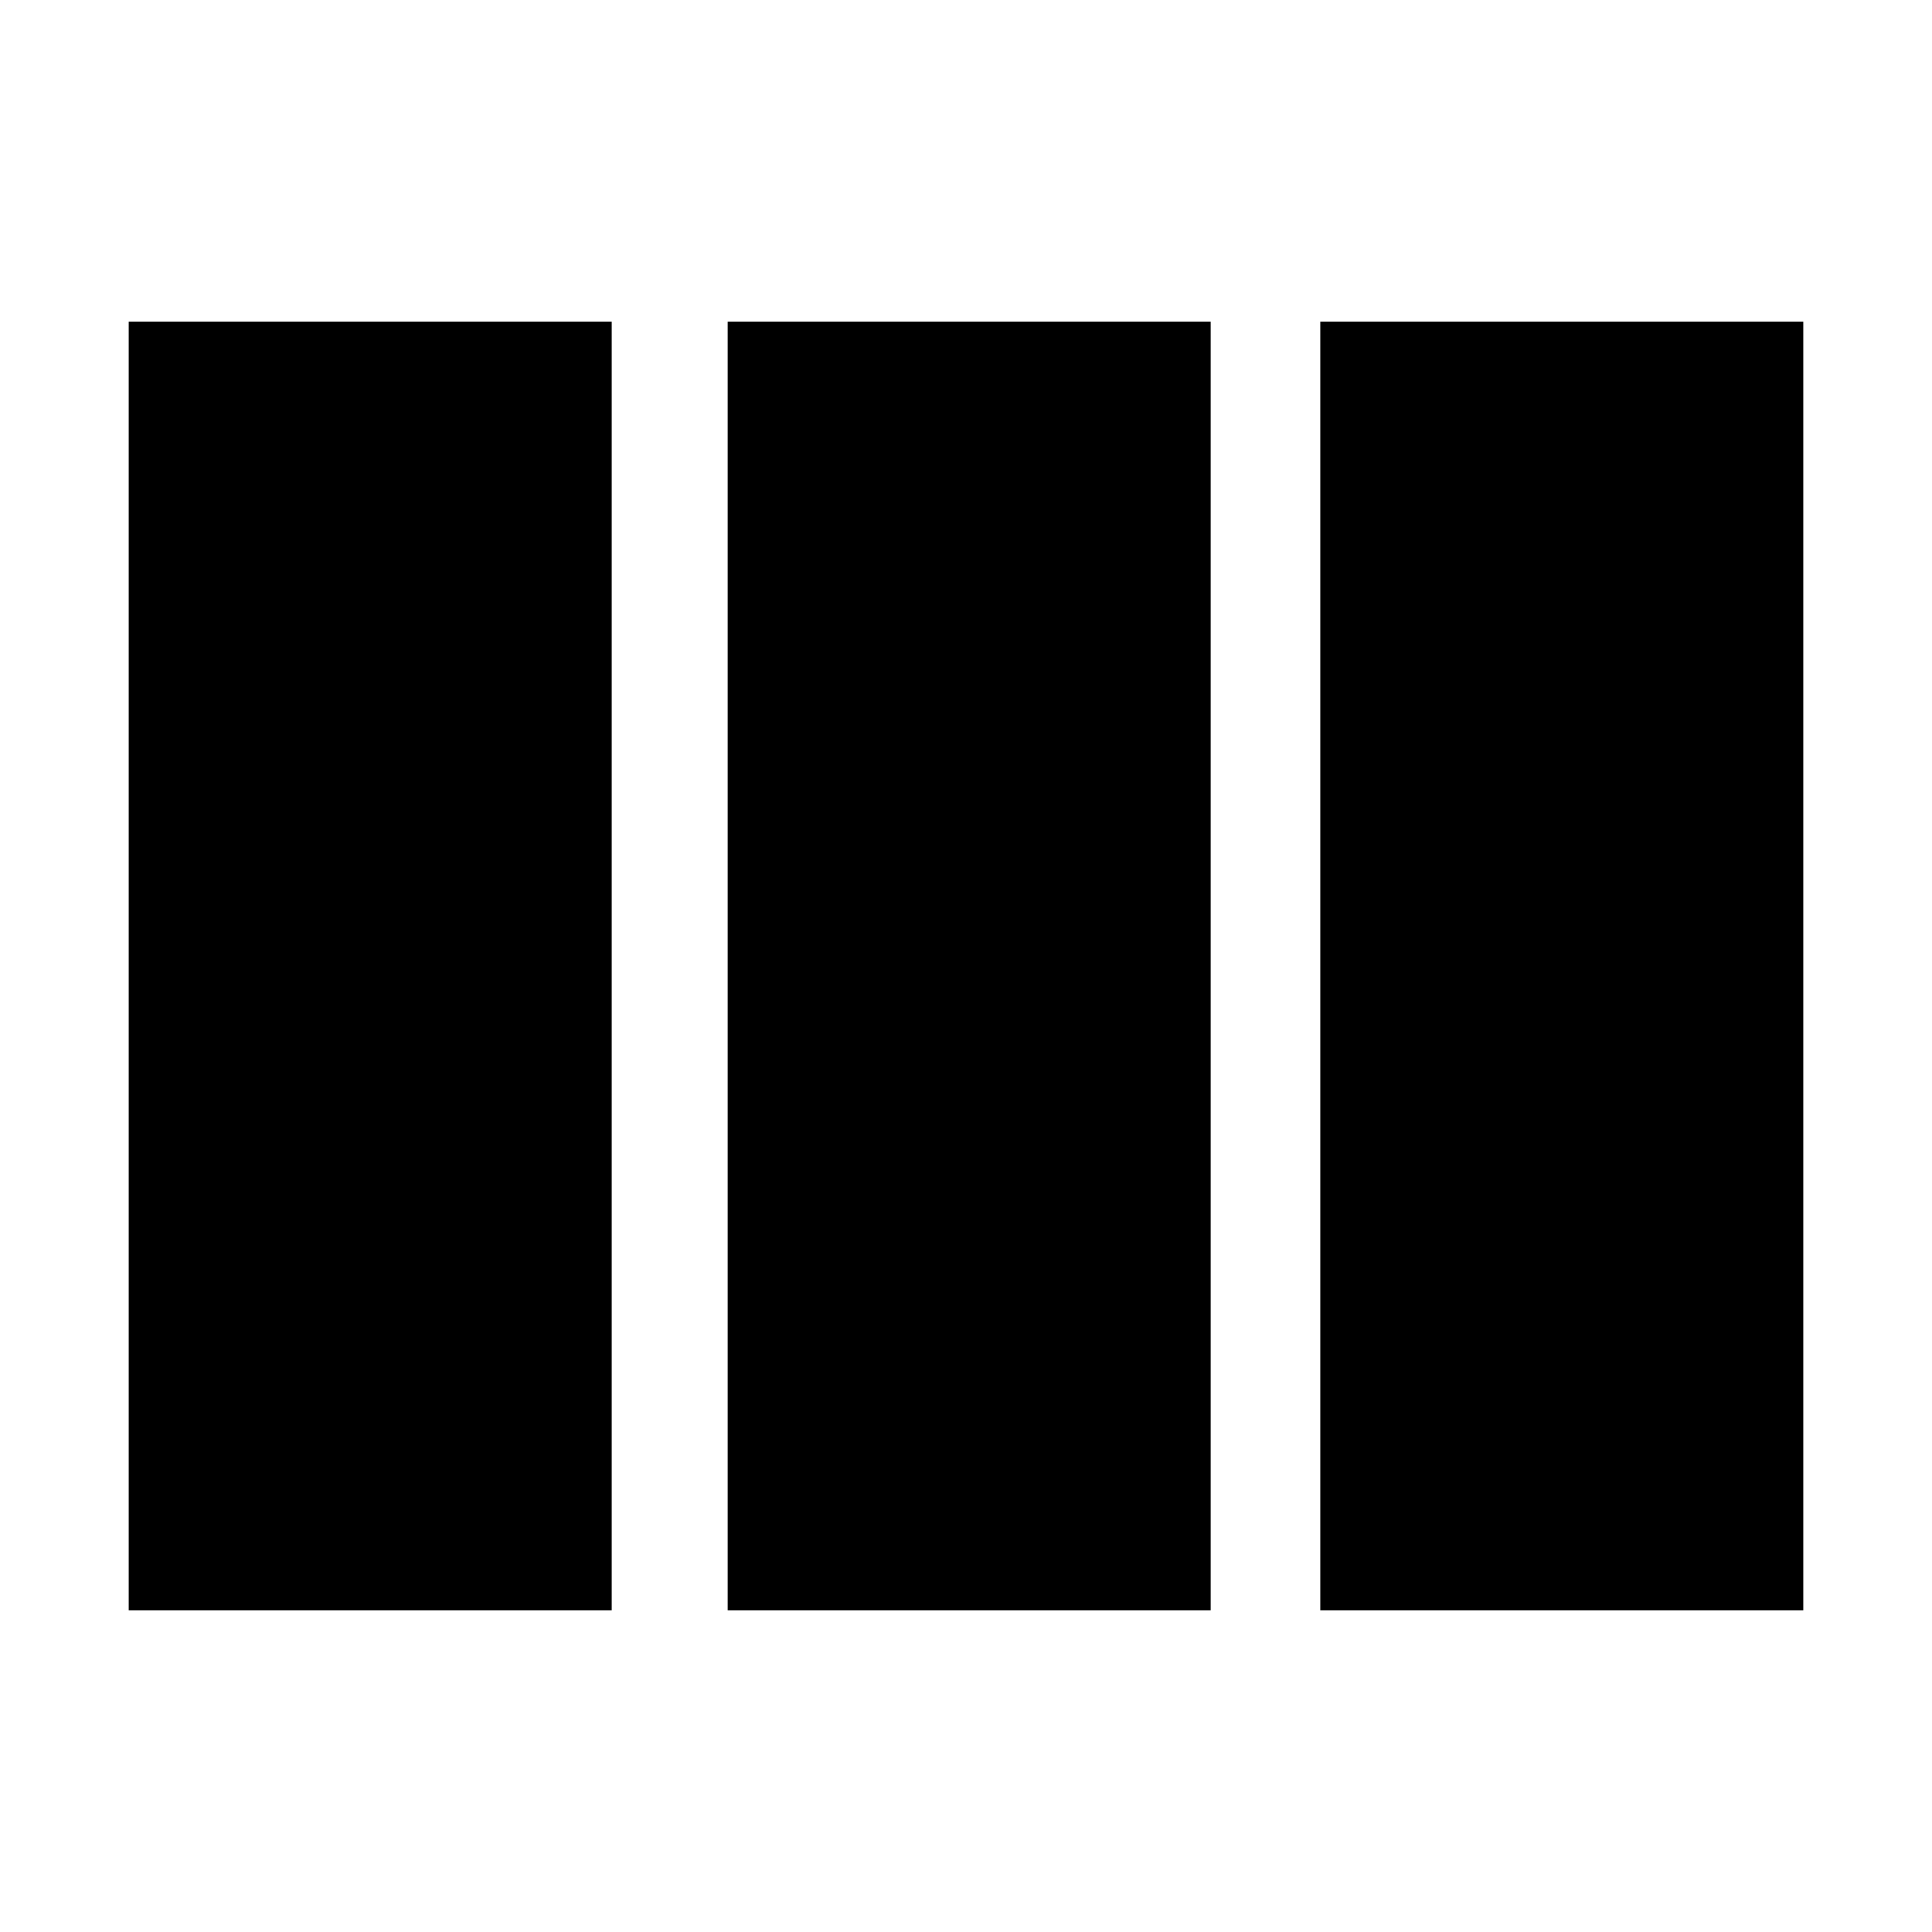 <?xml version="1.0" encoding="utf-8"?>
<!-- Generator: Adobe Illustrator 26.5.0, SVG Export Plug-In . SVG Version: 6.00 Build 0)  -->
<svg version="1.1" id="Layer_1" focusable="false" xmlns="http://www.w3.org/2000/svg" xmlns:xlink="http://www.w3.org/1999/xlink"
	 x="0px" y="0px" viewBox="0 0 30 30" style="enable-background:new 0 0 30 30;" xml:space="preserve">
<path d="M9.5,25V5H2v20H9.5z"/>
<path d="M18.8,25V5h-7.5v20H18.8z"/>
<path d="M28,25V5h-7.5v20H28z"/>
</svg>
